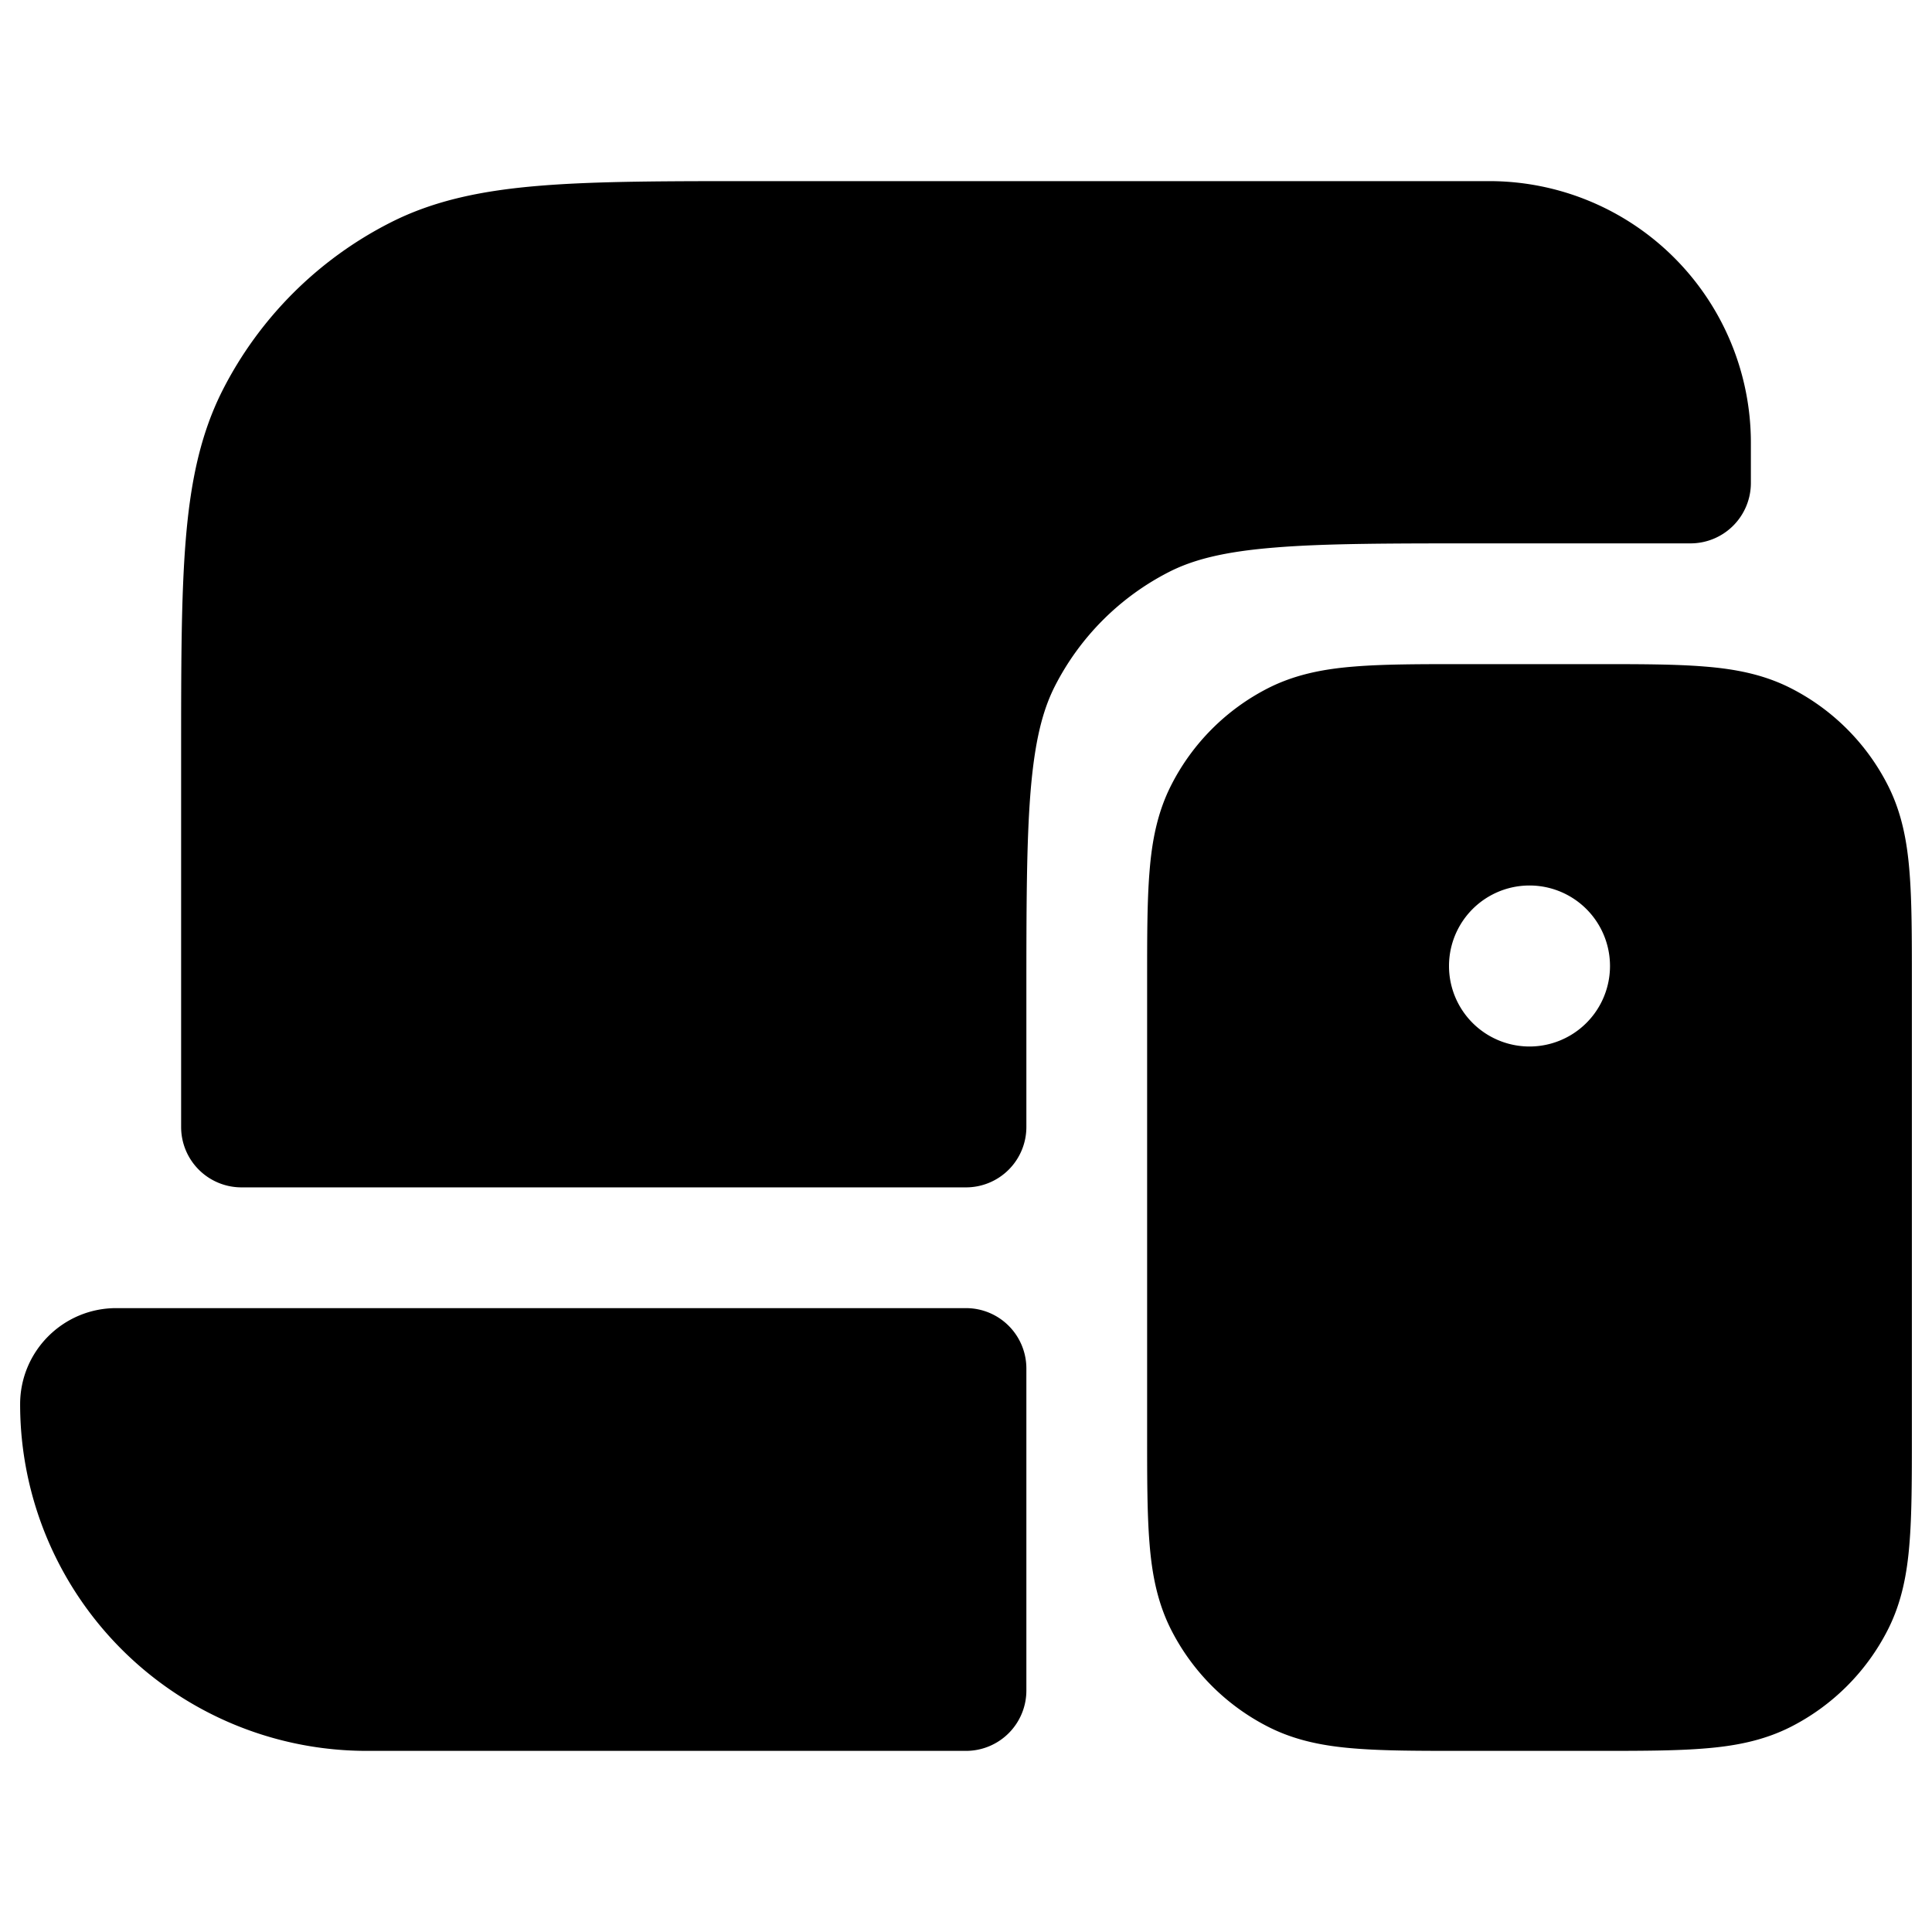 <svg xmlns="http://www.w3.org/2000/svg" width="24" height="24" fill="currentColor" viewBox="0 0 24 24">
  <path fill-rule="evenodd" d="M9.367 2.25H18.5a3.25 3.25 0 013.25 3.25V6a.75.75 0 01-.75.75h-2.6c-1.133 0-1.937 0-2.566.052-.62.05-1.005.147-1.31.302a3.25 3.25 0 00-1.42 1.42c-.155.305-.251.69-.302 1.31-.051.63-.052 1.434-.052 2.566V14a.75.75 0 01-.75.75H3a.75.75 0 01-.75-.75V9.367c0-1.092 0-1.958.057-2.655.058-.714.18-1.317.46-1.868a4.75 4.75 0 012.077-2.076c.55-.281 1.154-.403 1.868-.461.697-.057 1.563-.057 2.655-.057zm-7.923 14c-.66 0-1.194.535-1.194 1.194a4.306 4.306 0 004.306 4.306H12a.75.75 0 00.75-.75v-4a.75.75 0 00-.75-.75H1.444zm16.726-8H19.83c.535 0 .98 0 1.345.03.38.03.736.098 1.073.27a2.75 2.75 0 011.202 1.202c.172.337.24.693.27 1.073.03.365.03.81.03 1.345v5.66c0 .535 0 .98-.03 1.345-.03.38-.098.736-.27 1.073a2.751 2.751 0 01-1.201 1.202c-.338.172-.694.24-1.074.27-.365.03-.81.03-1.345.03H18.17c-.535 0-.98 0-1.345-.03-.38-.03-.736-.098-1.073-.27a2.751 2.751 0 01-1.202-1.201c-.172-.338-.24-.694-.27-1.074-.03-.365-.03-.81-.03-1.345v-5.66c0-.535 0-.98.03-1.345.03-.38.098-.736.27-1.073A2.75 2.75 0 0115.75 8.55c.338-.172.694-.24 1.074-.27.365-.03.81-.03 1.345-.03zM19 13a1 1 0 100-2 1 1 0 000 2z"/>
</svg>
